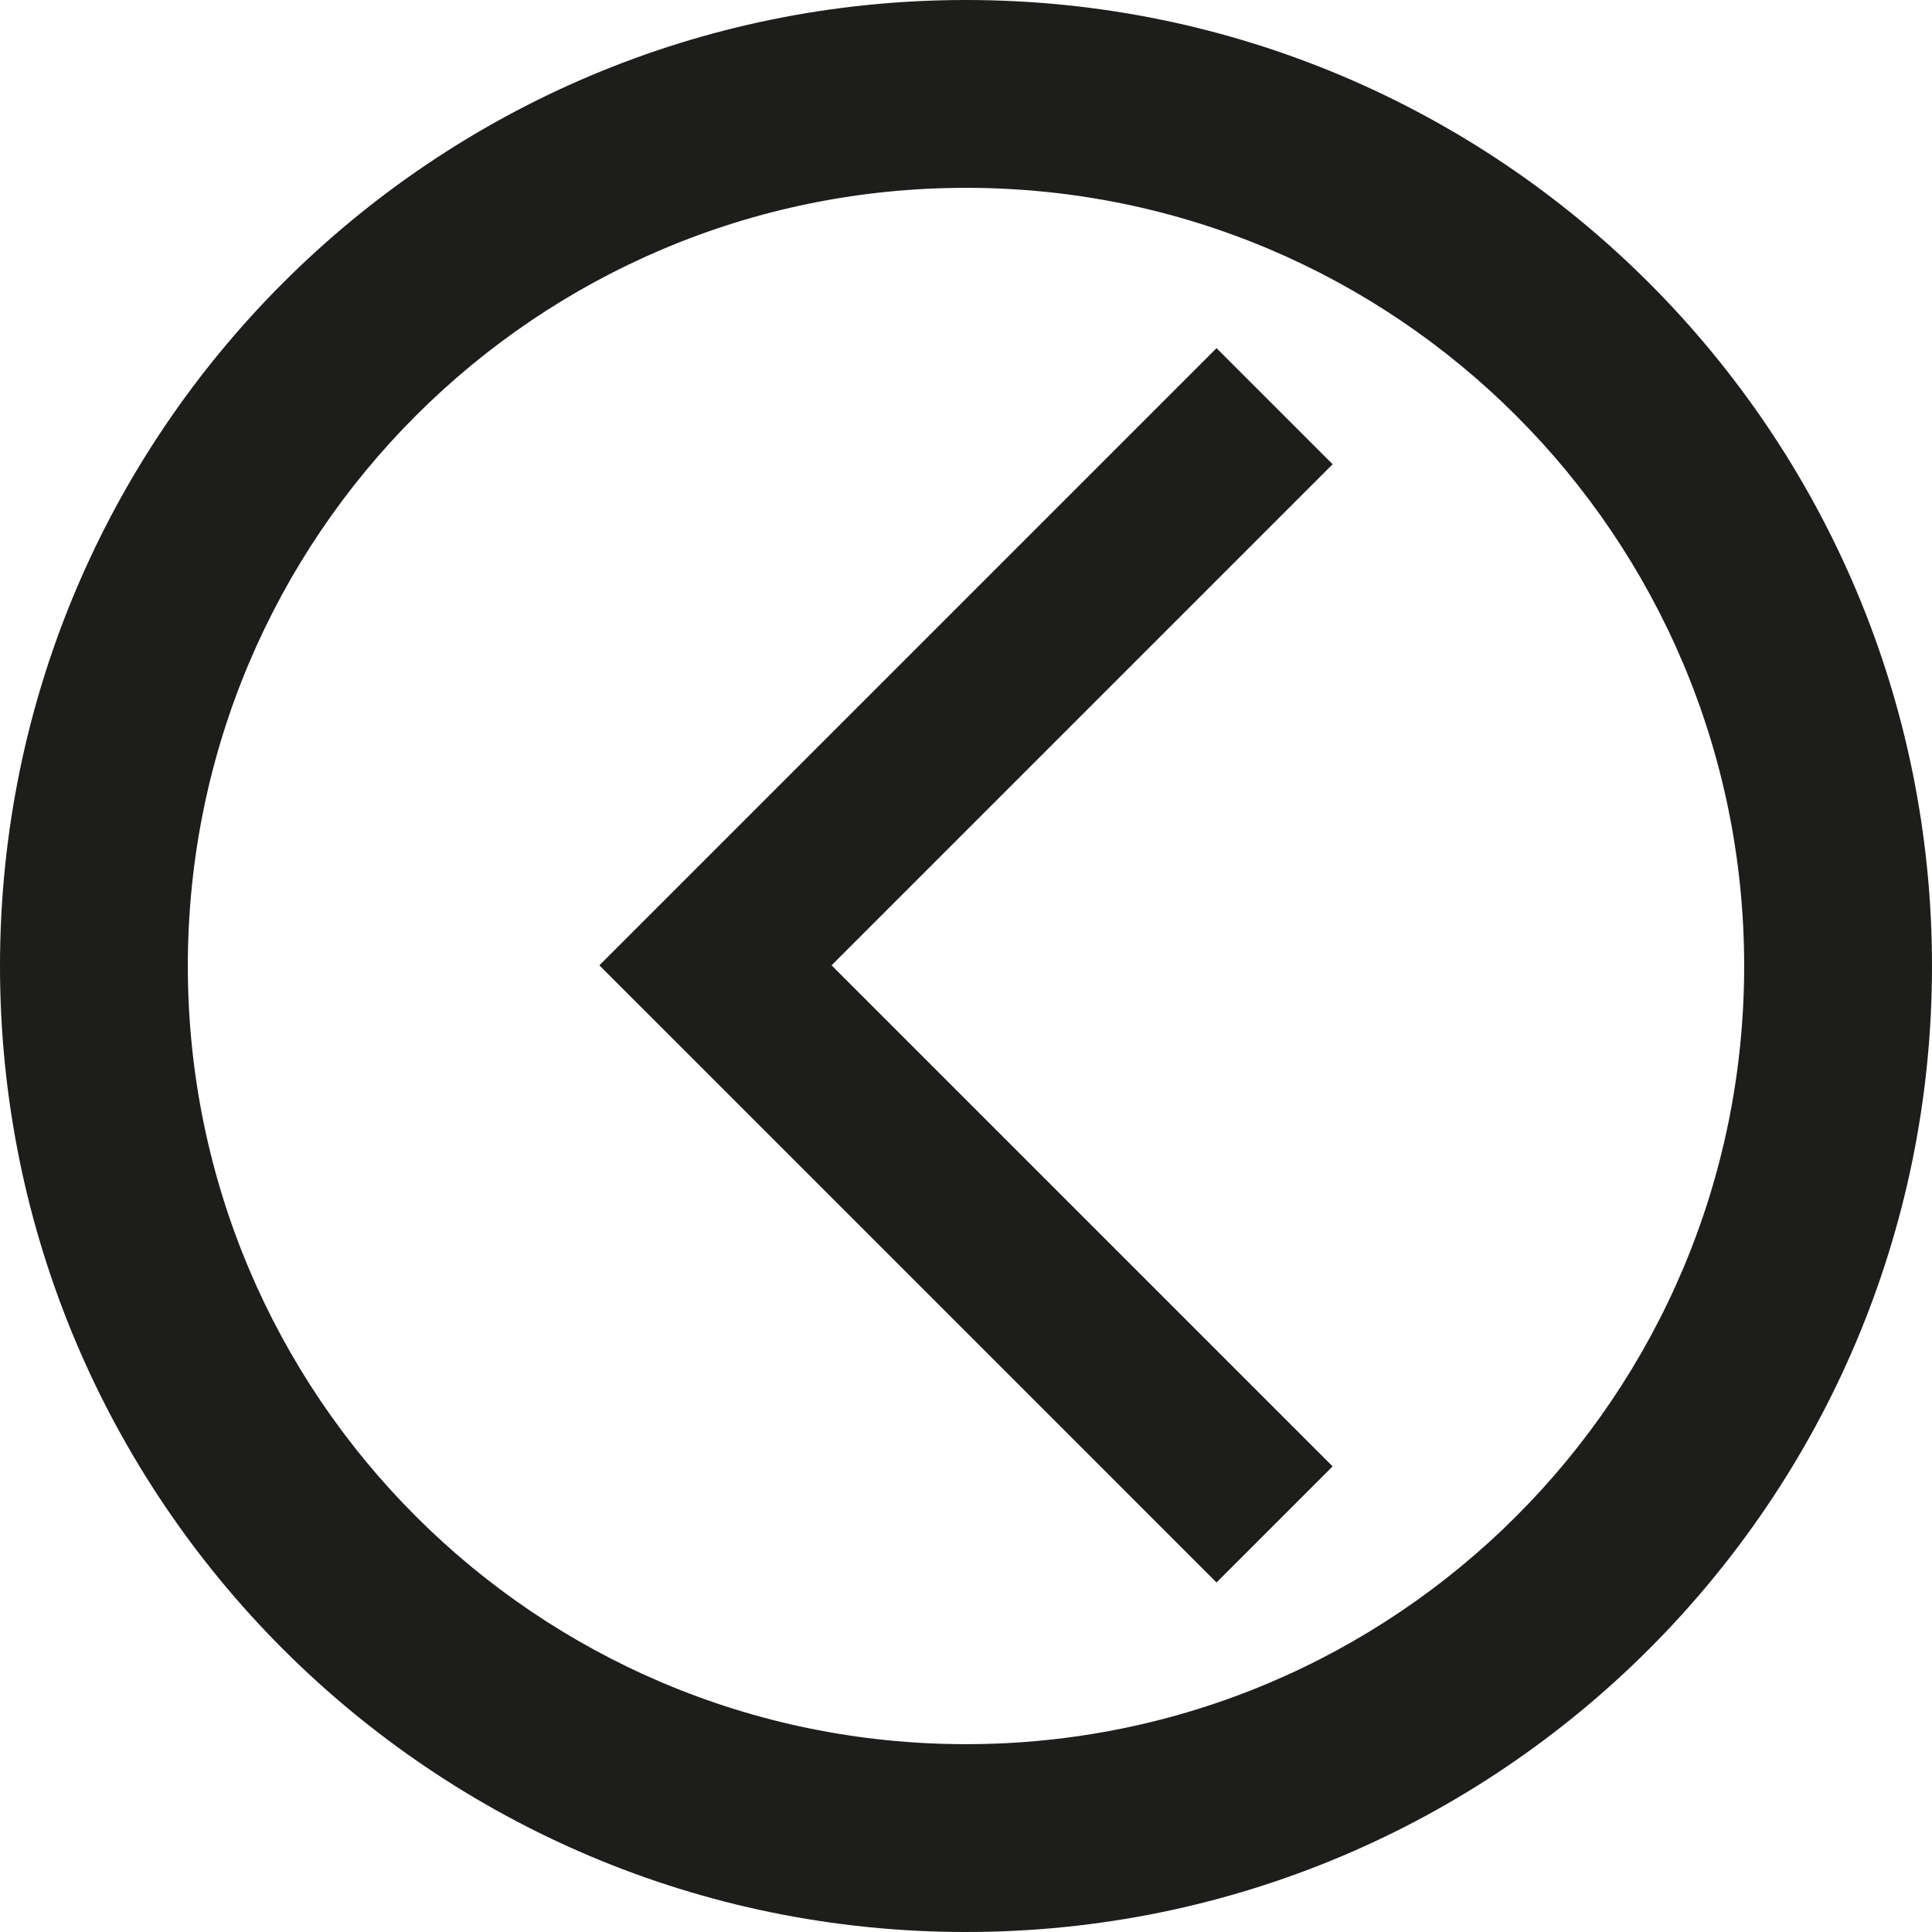 <svg id="Ebene_1" data-name="Ebene 1" xmlns="http://www.w3.org/2000/svg" viewBox="0 0 1080 1080"><defs><style>.cls-1{fill:#1d1d1b;}</style></defs><path class="cls-1" d="M540,0C241.77,0,0,241.77,0,540s241.77,540,540,540,540-241.77,540-540S838.23,0,540,0Zm0,975c-240.24,0-435-194.76-435-435S299.76,105,540,105,975,299.76,975,540,780.24,975,540,975Z"/><polygon class="cls-1" points="744.95 259.51 680.05 194.62 399.95 474.72 399.95 474.72 335.05 539.62 399.95 604.51 680.05 884.62 744.95 819.72 464.84 539.62 744.95 259.51"/></svg>